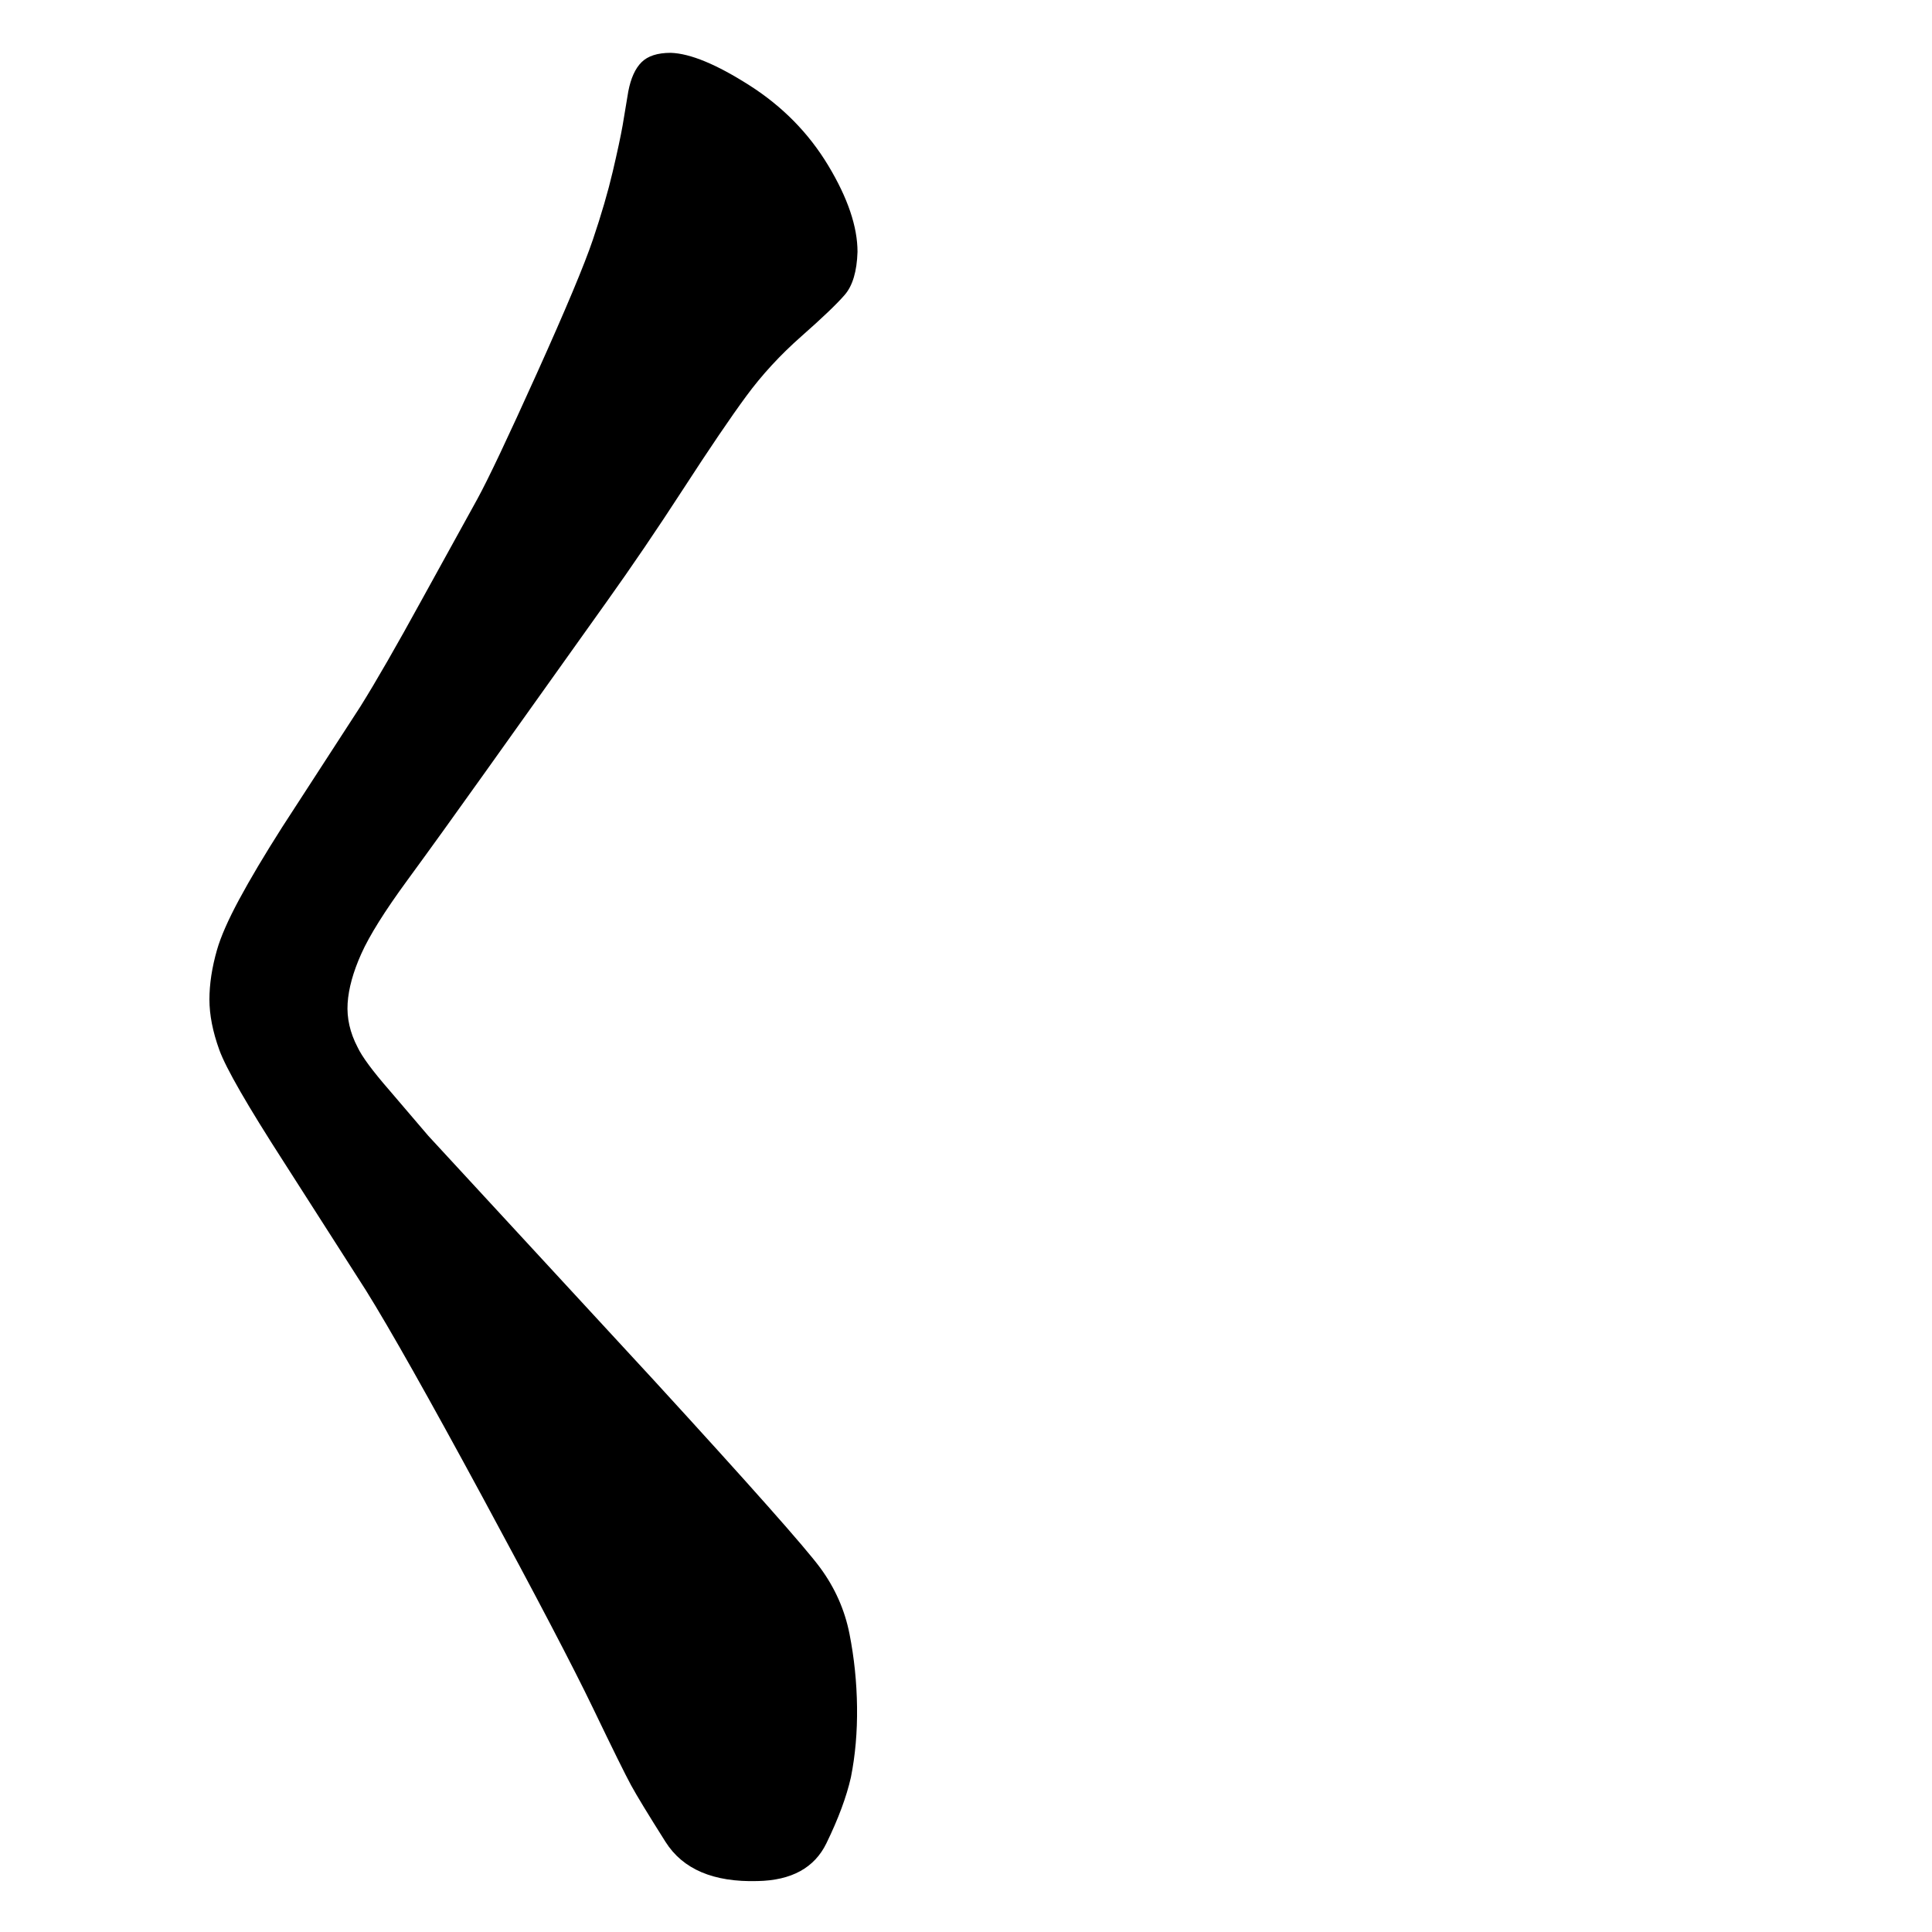 <svg xmlns="http://www.w3.org/2000/svg" width="2048" height="2048" viewBox="0 0 2048 2048" version="1.1"><g x="0" y="0"><g x="0" y="0"><path d="M 388 1368 L 301 1232 Q 243 1142, 232.5 1113 Q 222 1084, 222 1059.5 Q 222 1035, 230 1007 Q 236 986, 253.5 953.5 Q 271 921, 299 877 L 382 749 Q 407 709, 447 636 L 506 529 Q 523 498, 569 396 Q 615 294, 628.5 254 Q 642 214, 649.5 182 Q 657 150, 660 133 L 666 97 Q 670 76, 680 66 Q 690 56, 711 56 Q 742 57, 794.5 90.5 Q 847 124, 878 175.5 Q 909 227, 909 267 Q 908 298, 895.5 312.5 Q 883 327, 849.5 356.5 Q 816 386, 791 420 Q 766 454, 724.5 518 Q 683 582, 643 638 L 514 819 Q 467 885, 431.5 933.5 Q 396 982, 383 1011 Q 370 1040, 368.5 1063.5 Q 367 1087, 379 1110 Q 386 1125, 413 1156 L 454 1204 L 693 1463 Q 846 1630, 869.5 1662 Q 893 1694, 900.5 1732 Q 908 1770, 908.5 1809.5 Q 909 1849, 902 1884 Q 895 1915, 876 1954 Q 857 1993, 803 1994 Q 733 1996, 705.5 1952.5 Q 678 1909, 669 1892.5 Q 660 1876, 628.5 1810.5 Q 597 1745, 511.5 1587 Q 426 1429, 388 1368 Z" fill="black" stroke-width="1"></path></g></g></svg>